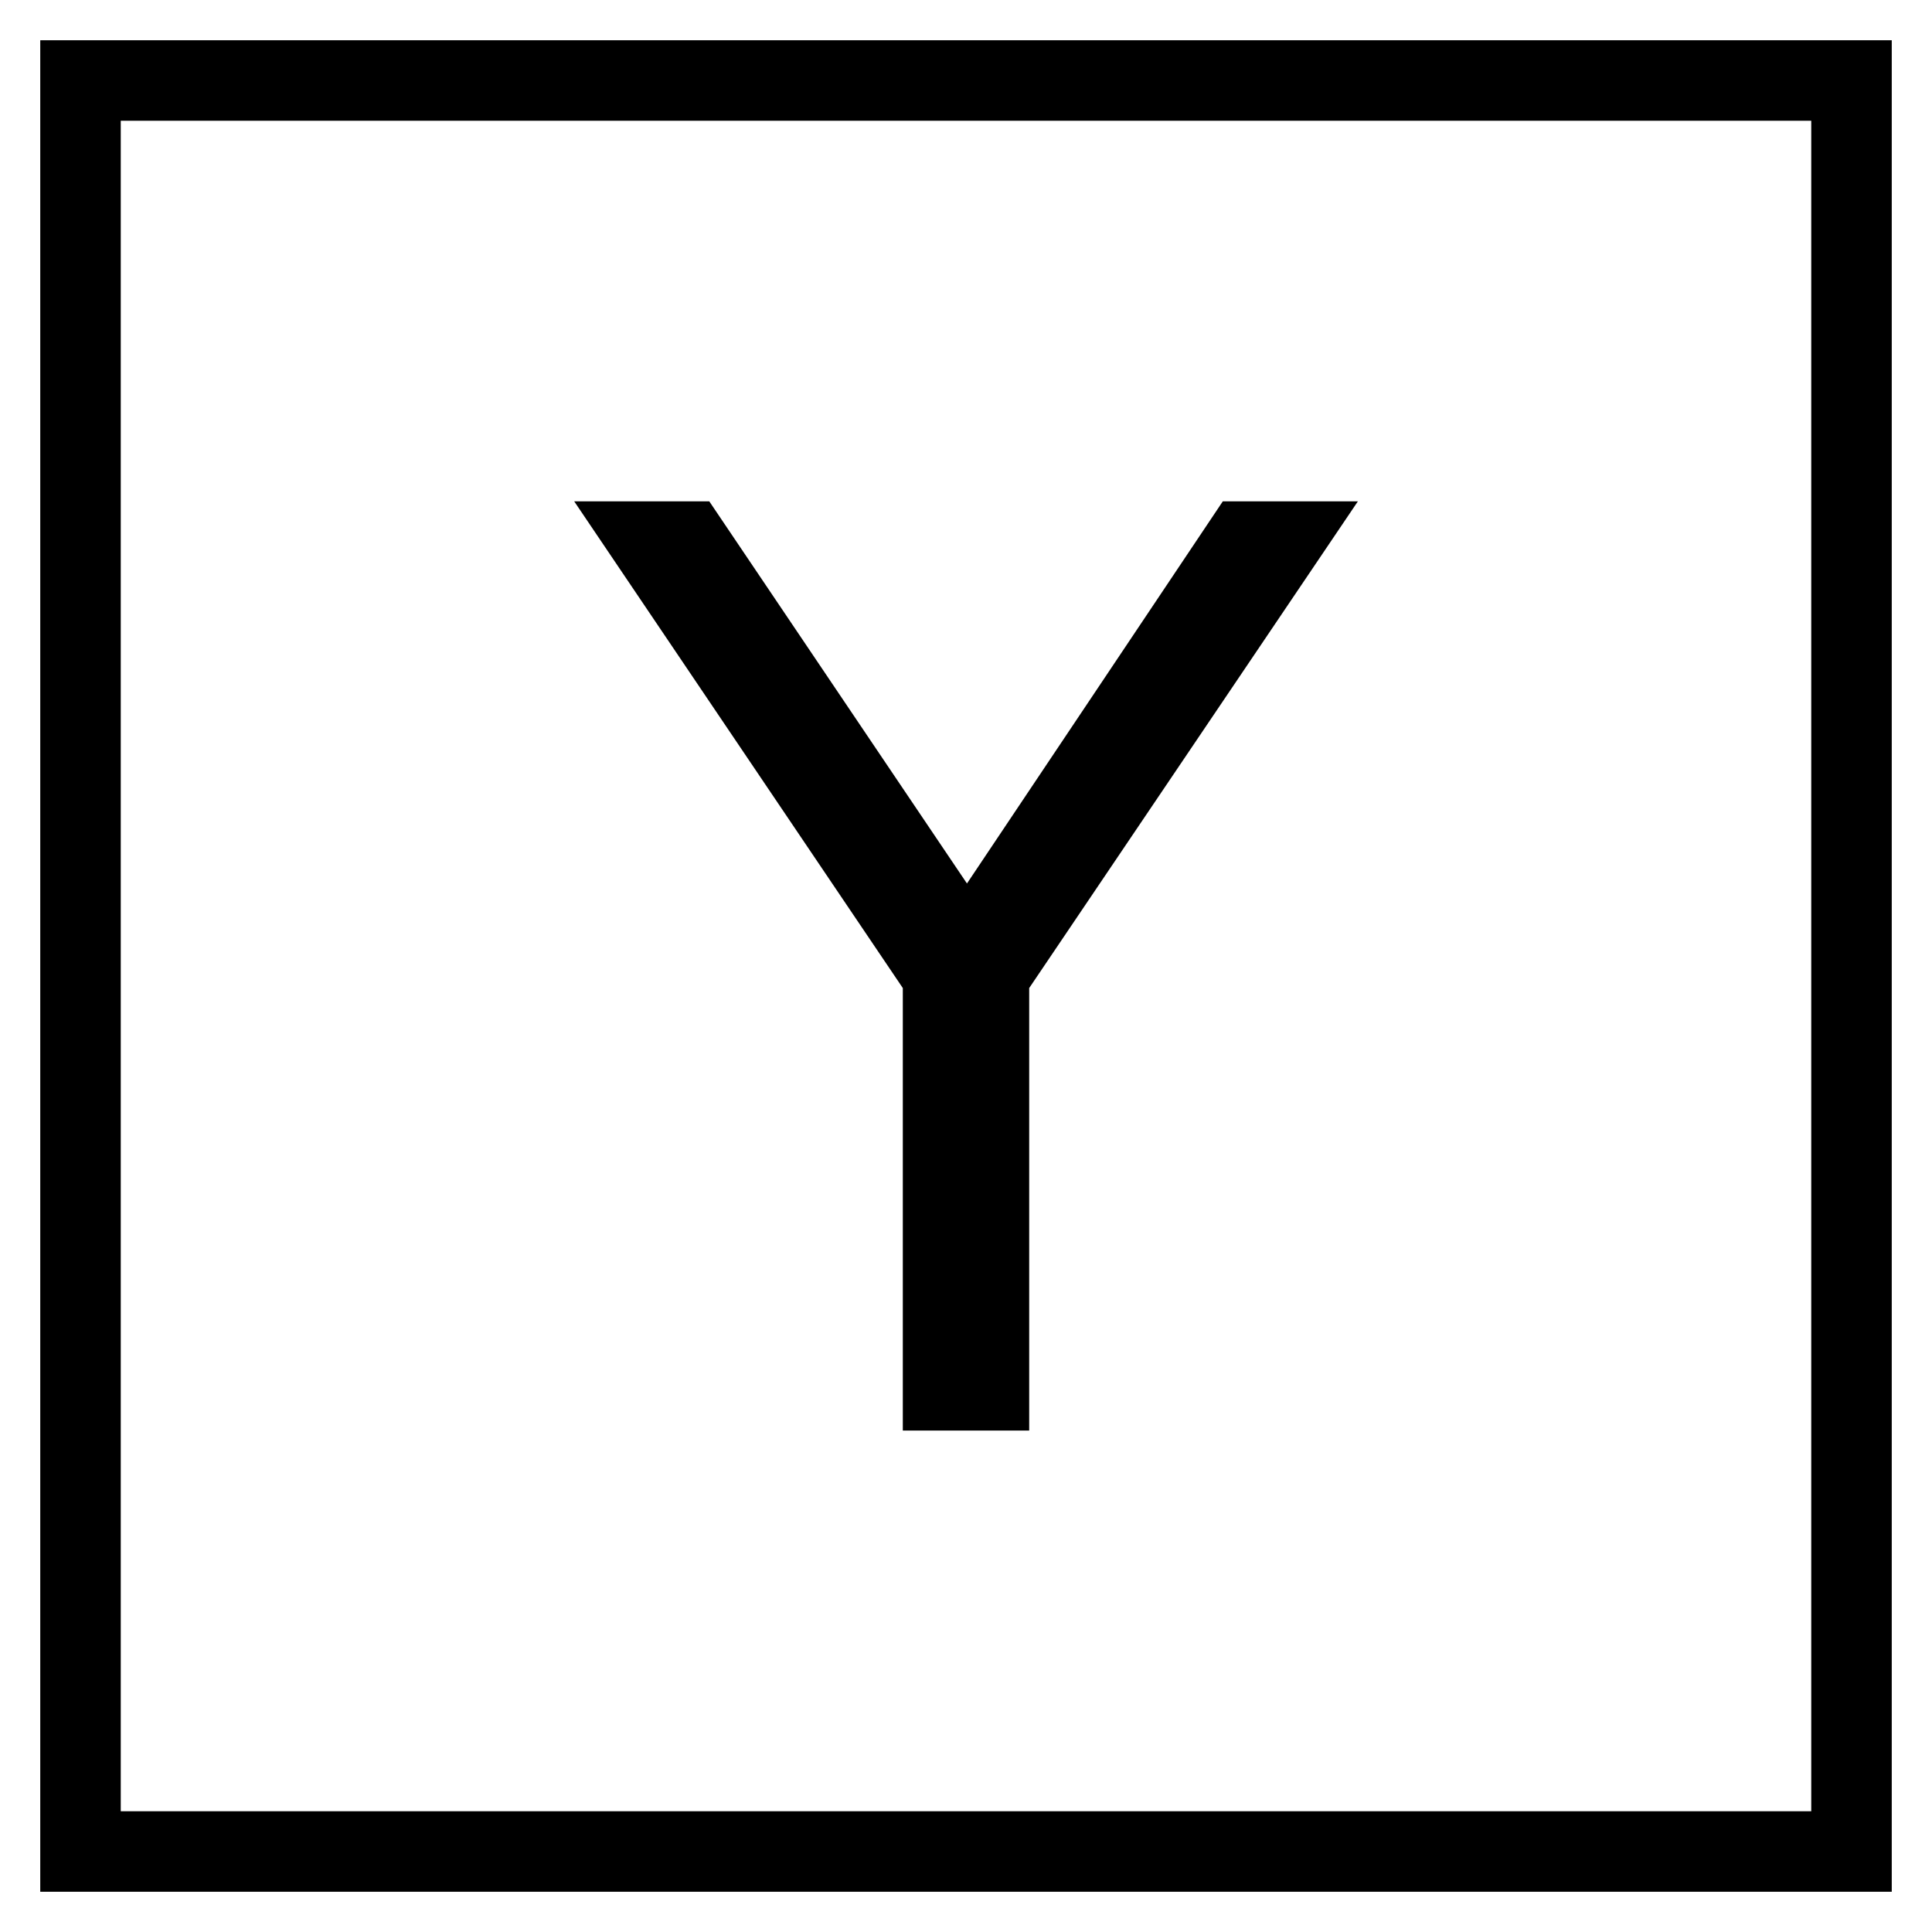 <?xml version="1.0" encoding="UTF-8" standalone="no"?>
<svg
   xmlns:dc="http://purl.org/dc/elements/1.1/"
   xmlns:cc="http://creativecommons.org/ns#"
   xmlns:rdf="http://www.w3.org/1999/02/22-rdf-syntax-ns#"
   xmlns:svg="http://www.w3.org/2000/svg"
   xmlns="http://www.w3.org/2000/svg"
   xmlns:sodipodi="http://sodipodi.sourceforge.net/DTD/sodipodi-0.dtd"
   xmlns:inkscape="http://www.inkscape.org/namespaces/inkscape"
   inkscape:version="1.0alpha (e25c9f7d36, 2019-01-13)"
   height="24"
   width="24"
   sodipodi:docname="hackernews.svg"
   xml:space="preserve"
   viewBox="0 0 24 24"
   version="1.1"
   id="facebook"
   enable-background="new 0 0 116.379 194.42">


  <defs
   id="defs4606" />


  <sodipodi:namedview
   inkscape:document-rotation="0"
   inkscape:current-layer="facebook"
   inkscape:window-maximized="1"
   inkscape:window-y="16"
   inkscape:window-x="0"
   inkscape:cy="14.395006"
   inkscape:cx="10.475147"
   inkscape:zoom="16"
   inkscape:measure-end="21.6262,40.631"
   inkscape:measure-start="23.7378,37.2087"
   showgrid="false"
   id="namedview4604"
   inkscape:window-height="1060"
   inkscape:window-width="1916"
   inkscape:pageshadow="2"
   inkscape:pageopacity="0"
   guidetolerance="10"
   gridtolerance="10"
   objecttolerance="10"
   borderopacity="1"
   bordercolor="#666666"
   pagecolor="#ffffff" />


  
  <g
   id="g1429">
  <rect
   style="opacity:1;fill:none;fill-rule:evenodd;stroke:#000000;stroke-width:1;stroke-miterlimit:4;stroke-dasharray:none;stroke-opacity:1;stop-opacity:1"
   id="rect482"
   x="1"
   y="1"
   width="22"
   height="22" />

  <path
   d="M 7.133,6.228 H 8.811 l 3.201,4.747 3.178,-4.747 h 1.678 L 12.785,12.274 v 5.497 H 11.215 V 12.274 Z"
   style="font-variant:normal;font-weight:500;font-stretch:normal;font-size:21.537px;font-family:MetaPlusNormal-;-inkscape-font-specification:MetaPlusNormal-Roman;writing-mode:lr-tb;opacity:1;fill:#000000;fill-opacity:1;fill-rule:nonzero;stroke:none;stroke-width:0.087;stop-opacity:1"
   id="path832"
   inkscape:connector-curvature="0" />

</g>


</svg>
